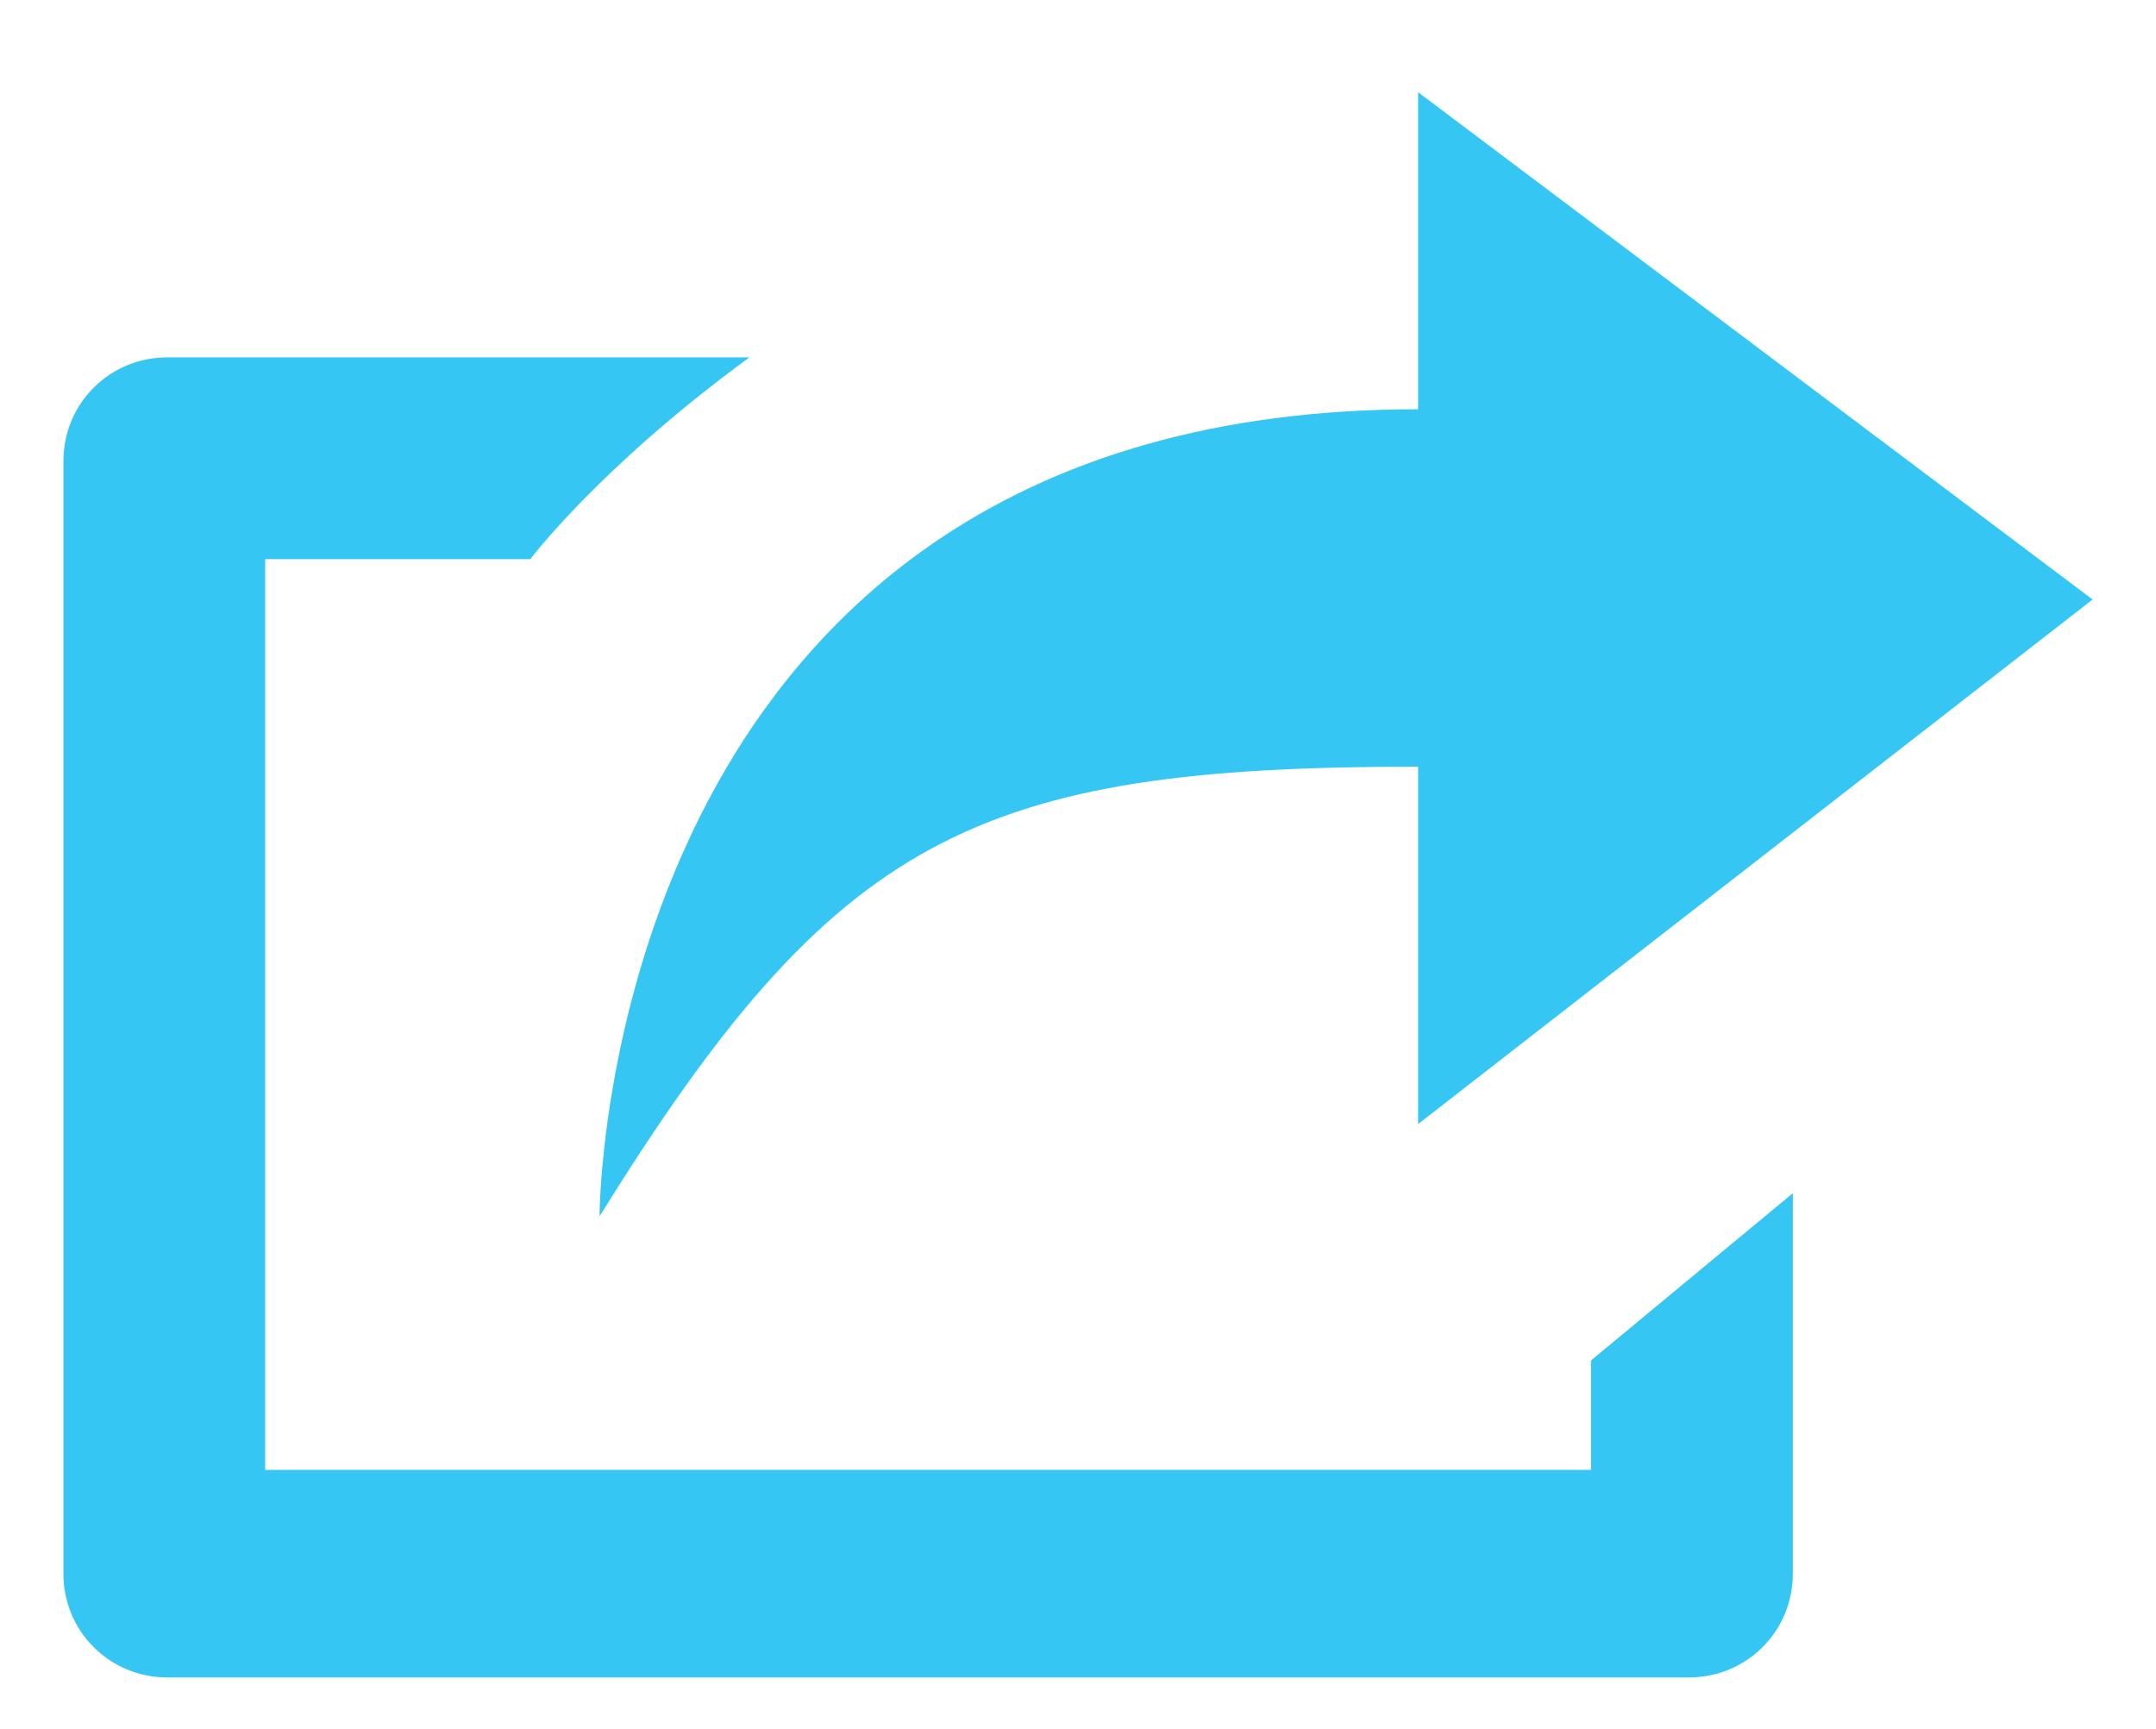 <?xml version="1.0" encoding="utf-8"?>
<!-- Generator: Adobe Illustrator 18.0.0, SVG Export Plug-In . SVG Version: 6.00 Build 0)  -->
<!DOCTYPE svg PUBLIC "-//W3C//DTD SVG 1.1//EN" "http://www.w3.org/Graphics/SVG/1.1/DTD/svg11.dtd">
<svg version="1.1" id="Capa_1" xmlns="http://www.w3.org/2000/svg" xmlns:xlink="http://www.w3.org/1999/xlink" x="0px" y="0px"
	 viewBox="0 0 37.4 30" enable-background="new 0 0 37.4 30" xml:space="preserve">
<g>
	<path fill="#35C6F4" d="M27.5,25.5H4.6V9.7h4.6c0,0,1.2-1.6,3.8-3.5H2.9c-1,0-1.8,0.8-1.8,1.8v19.3c0,1,0.8,1.8,1.8,1.8h26.4
		c1,0,1.8-0.8,1.8-1.8v-6.6l-3.5,2.9V25.5z M24.6,13.3v6.2l11.7-9.1L24.6,1.6v5.5c-14.2,0-14.2,14-14.2,14
		C14.5,14.5,16.9,13.3,24.6,13.3z"/>
</g>
</svg>
